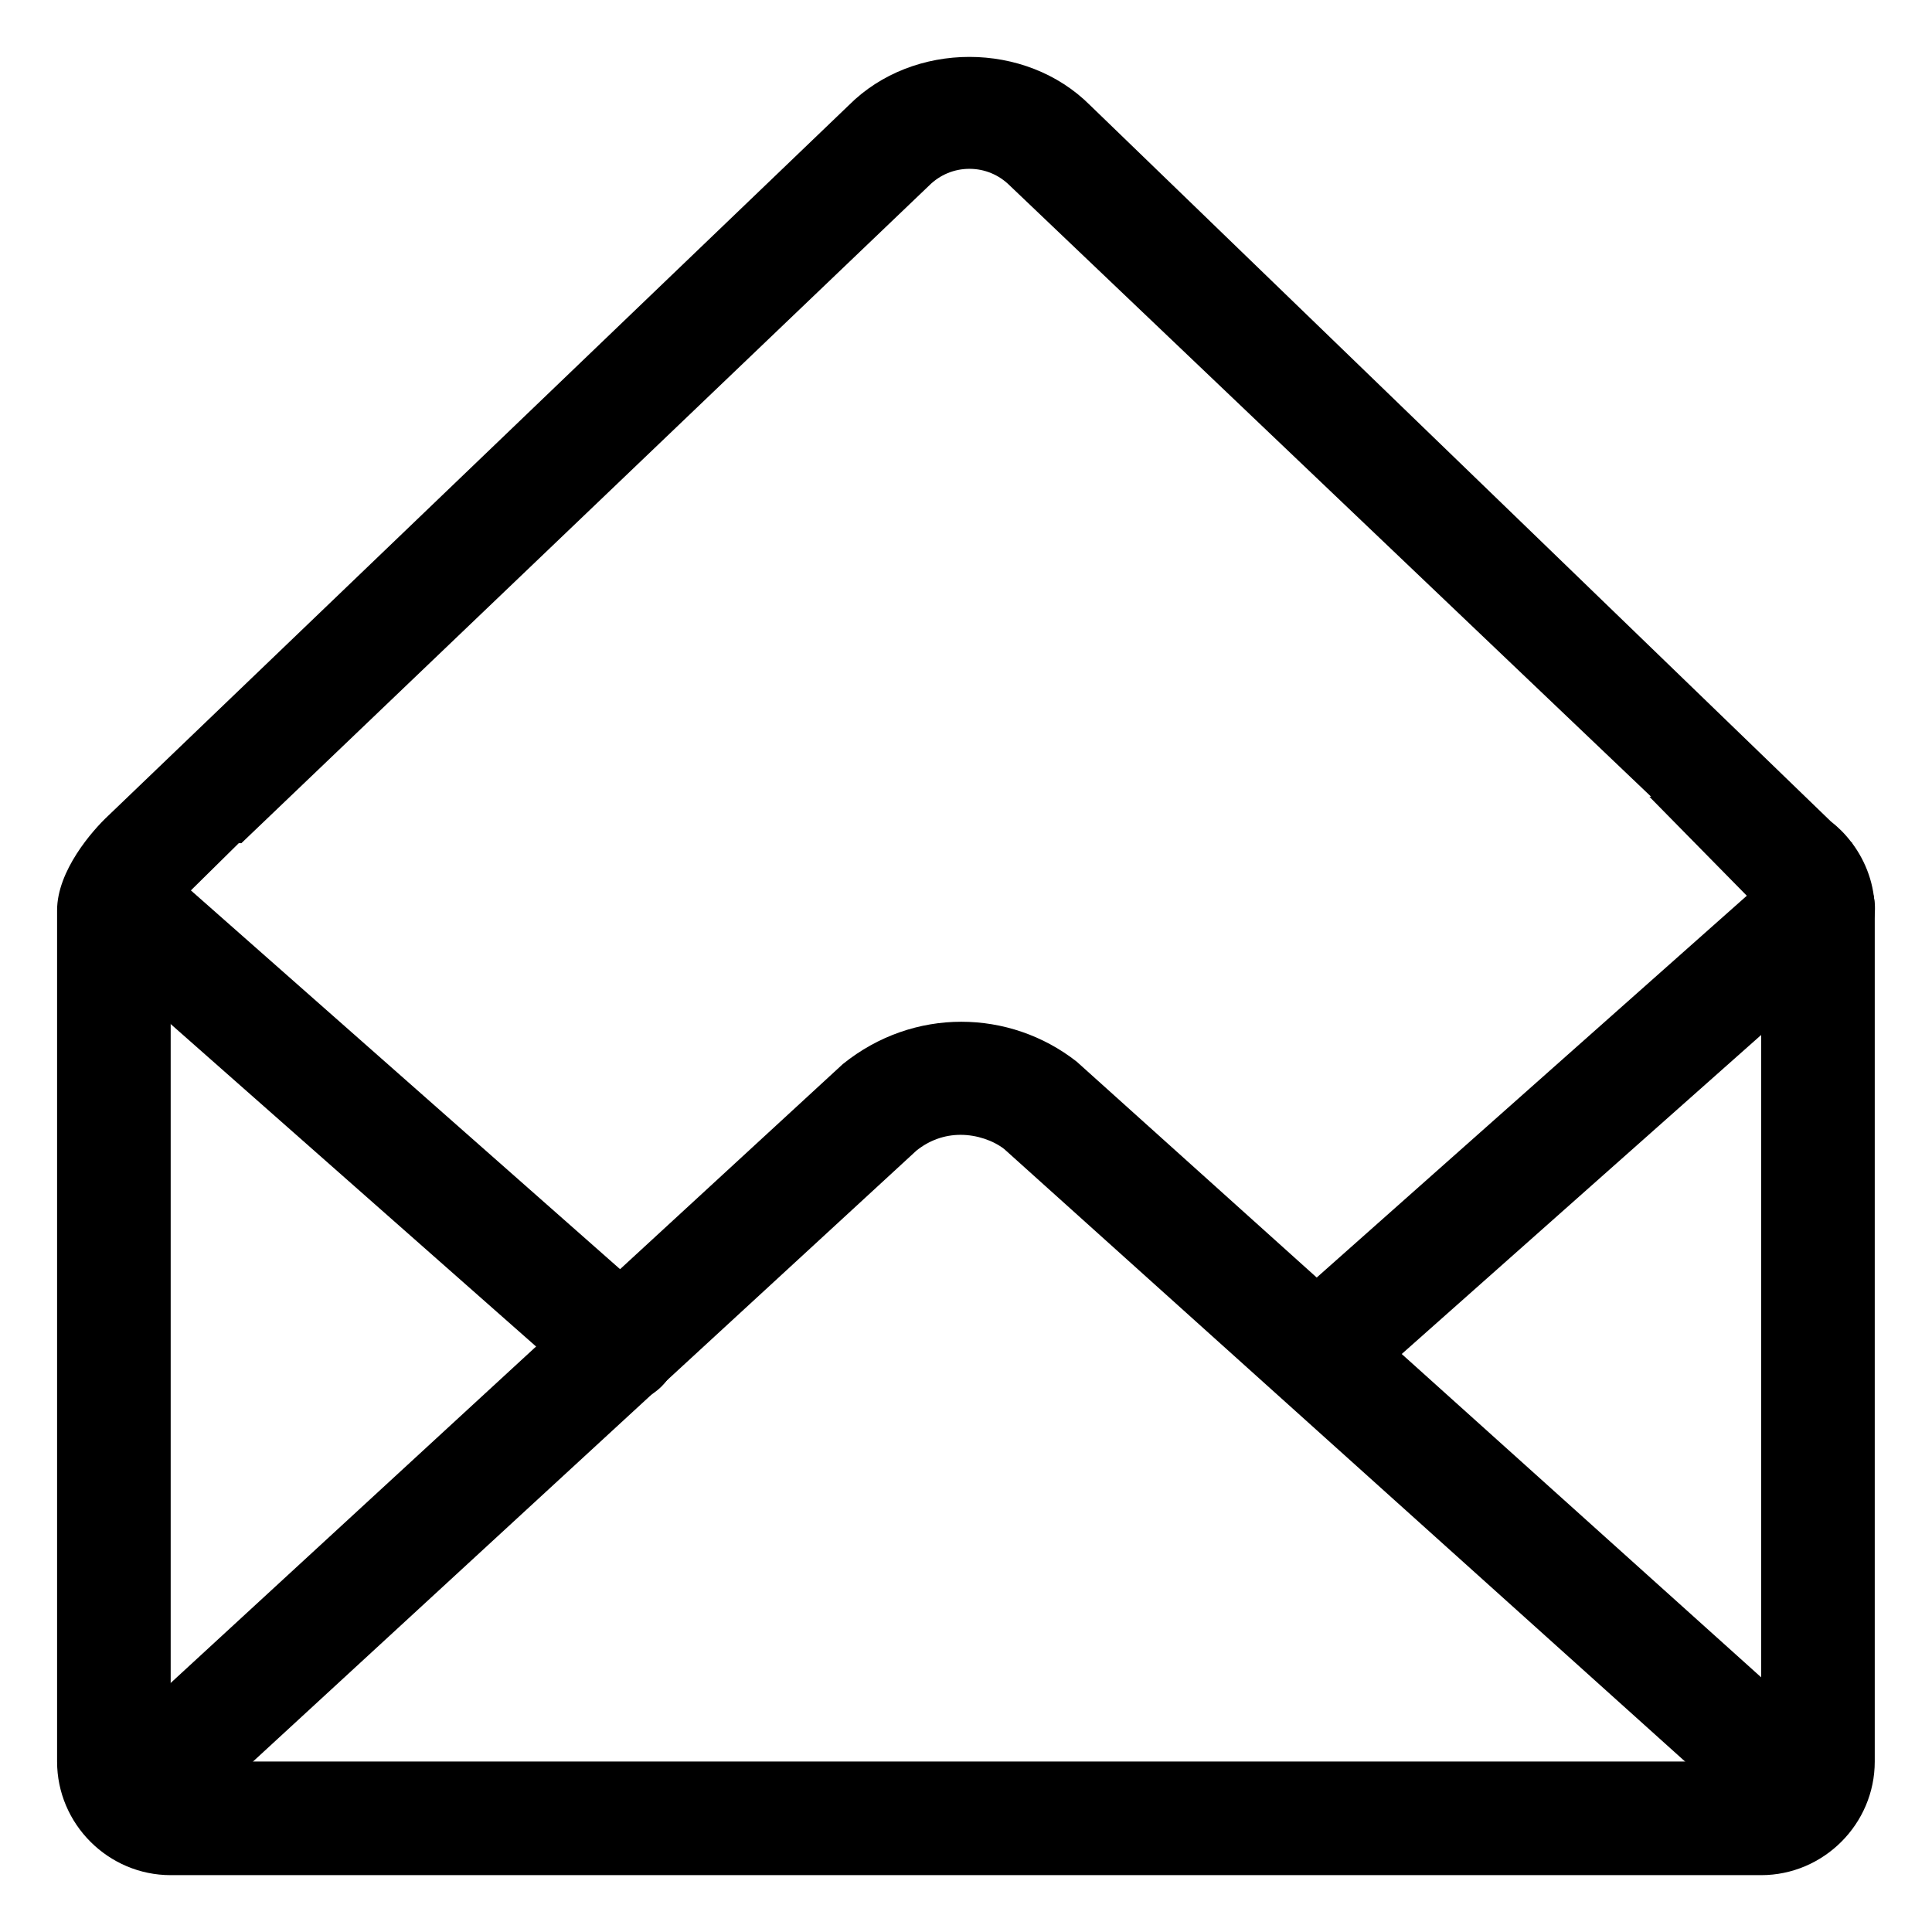 <?xml version="1.0" standalone="no"?><!DOCTYPE svg PUBLIC "-//W3C//DTD SVG 1.1//EN" "http://www.w3.org/Graphics/SVG/1.1/DTD/svg11.dtd"><svg t="1646019826297" class="icon" viewBox="0 0 1024 1024" version="1.1" xmlns="http://www.w3.org/2000/svg" p-id="7779" xmlns:xlink="http://www.w3.org/1999/xlink" width="200" height="200"><defs><style type="text/css"></style></defs><path d="M92.285 972.16l393.419-362.291c6.819-5.494 14.902-8.384 23.421-8.384 8.655 0 17.325 3.025 23.12 7.526l389.159 350.069c14.736-13.697 28.629-28.193 41.213-43.832L570.658 562.681c-35.448-27.786-86.4-28.991-123.94 1.294L50.801 928.524C58.357 939.602 67.946 949.702 75.261 957.018 80.665 962.406 86.58 967.163 92.285 972.16z" p-id="7780"></path><path d="M981.688 446.899l0.151 0-0.828-0.828c-3.086-4.064-6.698-7.647-10.732-10.807L577.718 55.738c-34.078-34.078-93.67-34.123-127.793 0L57.409 432.299C48.92 440.201 30.255 461.545 30.255 482.498l0 451.159c0 33.085 27.109 60.209 60.209 60.209l842.982 0c33.1 0 60.209-27.124 60.209-60.209L993.655 482.498C993.655 469.131 989.094 456.894 981.688 446.899zM933.446 933.642 90.464 933.642 90.464 482.498l36.095-35.598L127.944 446.899 492.492 98.306c5.705-5.675 13.276-8.821 21.314-8.821 8.068 0 15.639 3.146 21.344 8.821l339.969 323.953-0.918 0 59.245 60.224L933.446 933.642z" p-id="7781"></path><path d="M329.417 743.608c-7.09 0-14.194-2.469-19.899-7.526L46.571 504.037c-12.493-11.003-13.667-30.029-2.679-42.492 11.048-12.493 30.104-13.637 42.477-2.679l262.947 232.06c12.493 10.973 13.667 30.014 2.679 42.477C346.02 740.176 337.741 743.608 329.417 743.608z" p-id="7782"></path><path d="M700.137 745.489c-8.294 0-16.588-3.417-22.518-10.115-11.018-12.433-9.904-31.489 2.529-42.507l263.534-233.941c12.403-11.018 31.489-9.934 42.507 2.529 11.018 12.433 9.904 31.504-2.529 42.537l-263.534 233.911C714.392 742.991 707.242 745.489 700.137 745.489z" p-id="7783"></path></svg>